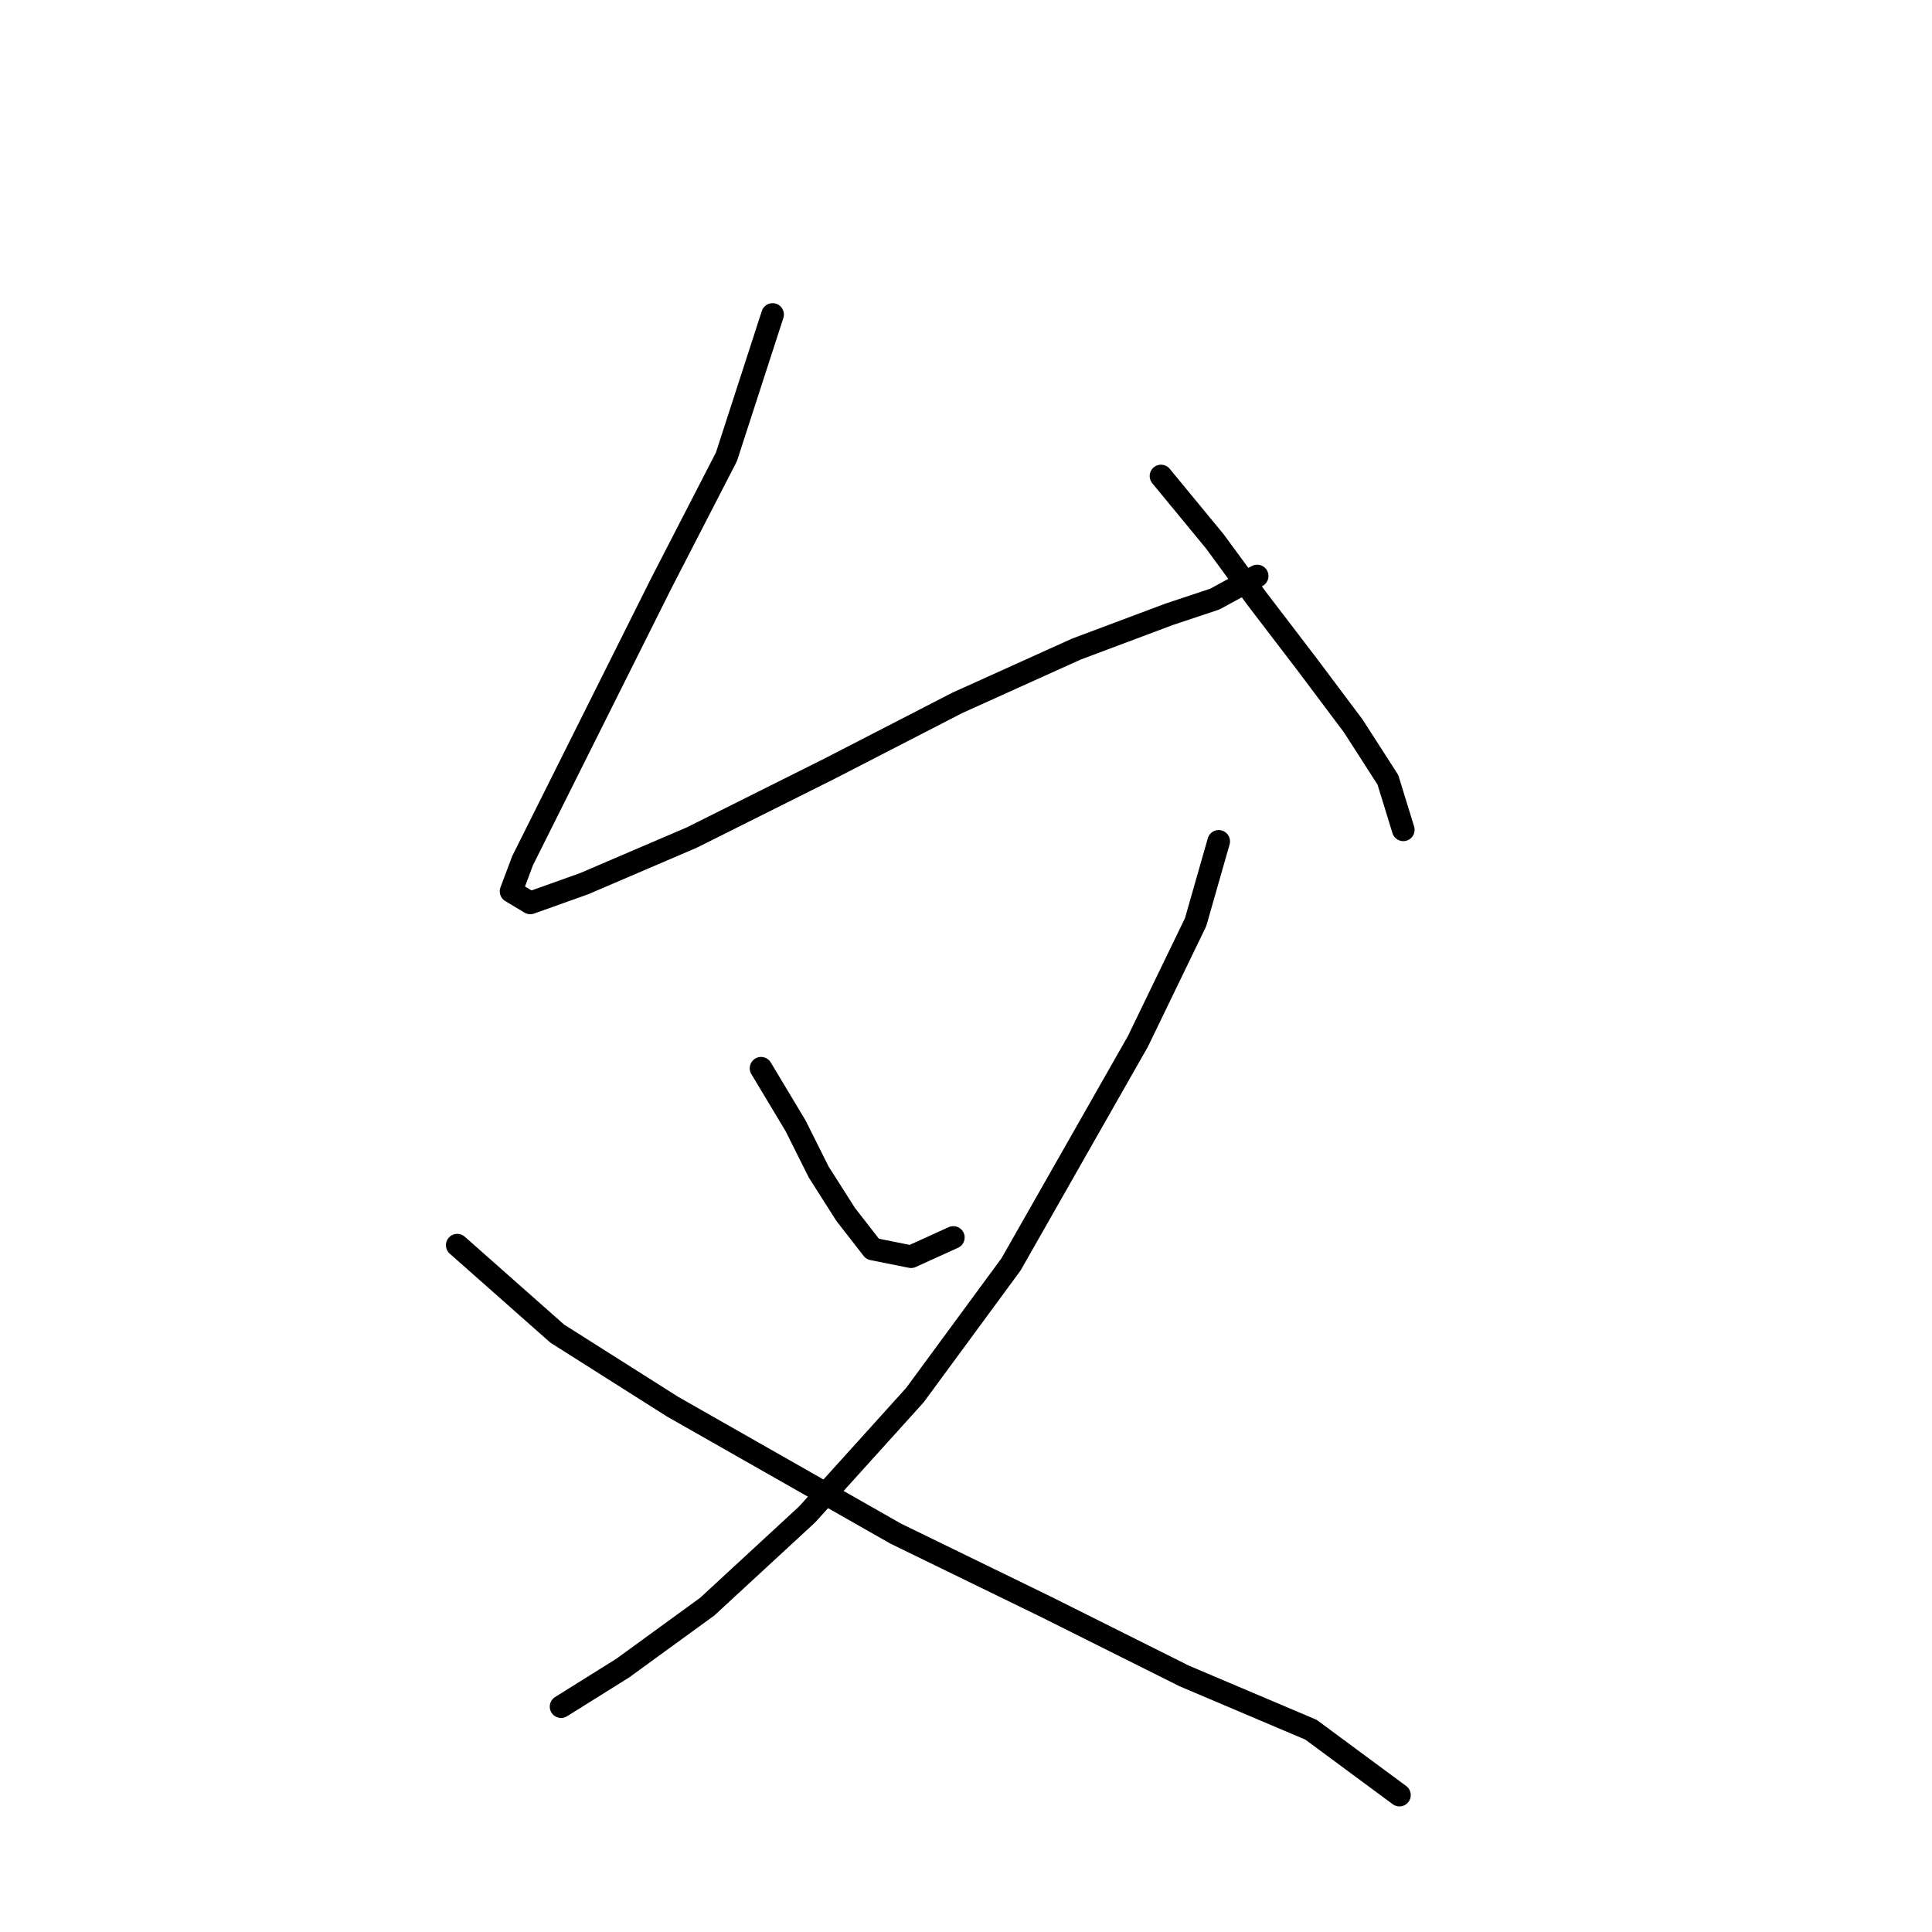 <?xml version="1.0" standalone="no"?>
    <svg width="256" height="256" xmlns="http://www.w3.org/2000/svg" version="1.1">
    <polyline stroke="black" stroke-width="3" stroke-linecap="round" fill="transparent" stroke-linejoin="round" points="102.372 41.673 96.258 60.528 87.595 77.344 78.932 94.669 72.817 106.899 69.25 114.033 67.721 118.11 70.269 119.638 77.403 117.091 91.671 110.976 110.016 101.803 126.832 93.141 142.629 86.006 154.859 81.42 160.974 79.382 166.579 76.325 166.579 76.325 " />
        <polyline stroke="black" stroke-width="3" stroke-linecap="round" fill="transparent" stroke-linejoin="round" points="153.839 63.076 160.974 71.738 166.579 79.382 173.203 88.045 179.318 96.198 183.904 103.332 185.943 109.956 185.943 109.956 " />
        <polyline stroke="black" stroke-width="3" stroke-linecap="round" fill="transparent" stroke-linejoin="round" points="100.844 141.55 105.43 149.194 108.487 155.309 112.054 160.914 115.621 165.5 120.717 166.519 126.322 163.971 126.322 163.971 " />
        <polyline stroke="black" stroke-width="3" stroke-linecap="round" fill="transparent" stroke-linejoin="round" points="161.483 111.485 158.426 122.186 150.782 137.983 133.966 167.538 121.227 184.864 106.959 200.661 93.71 212.891 82.499 221.044 74.346 226.139 74.346 226.139 " />
        <polyline stroke="black" stroke-width="3" stroke-linecap="round" fill="transparent" stroke-linejoin="round" points="60.587 164.991 73.836 176.711 89.123 186.393 118.679 203.209 138.552 212.891 156.897 222.063 173.713 229.197 185.433 237.86 185.433 237.86 " />
        </svg>